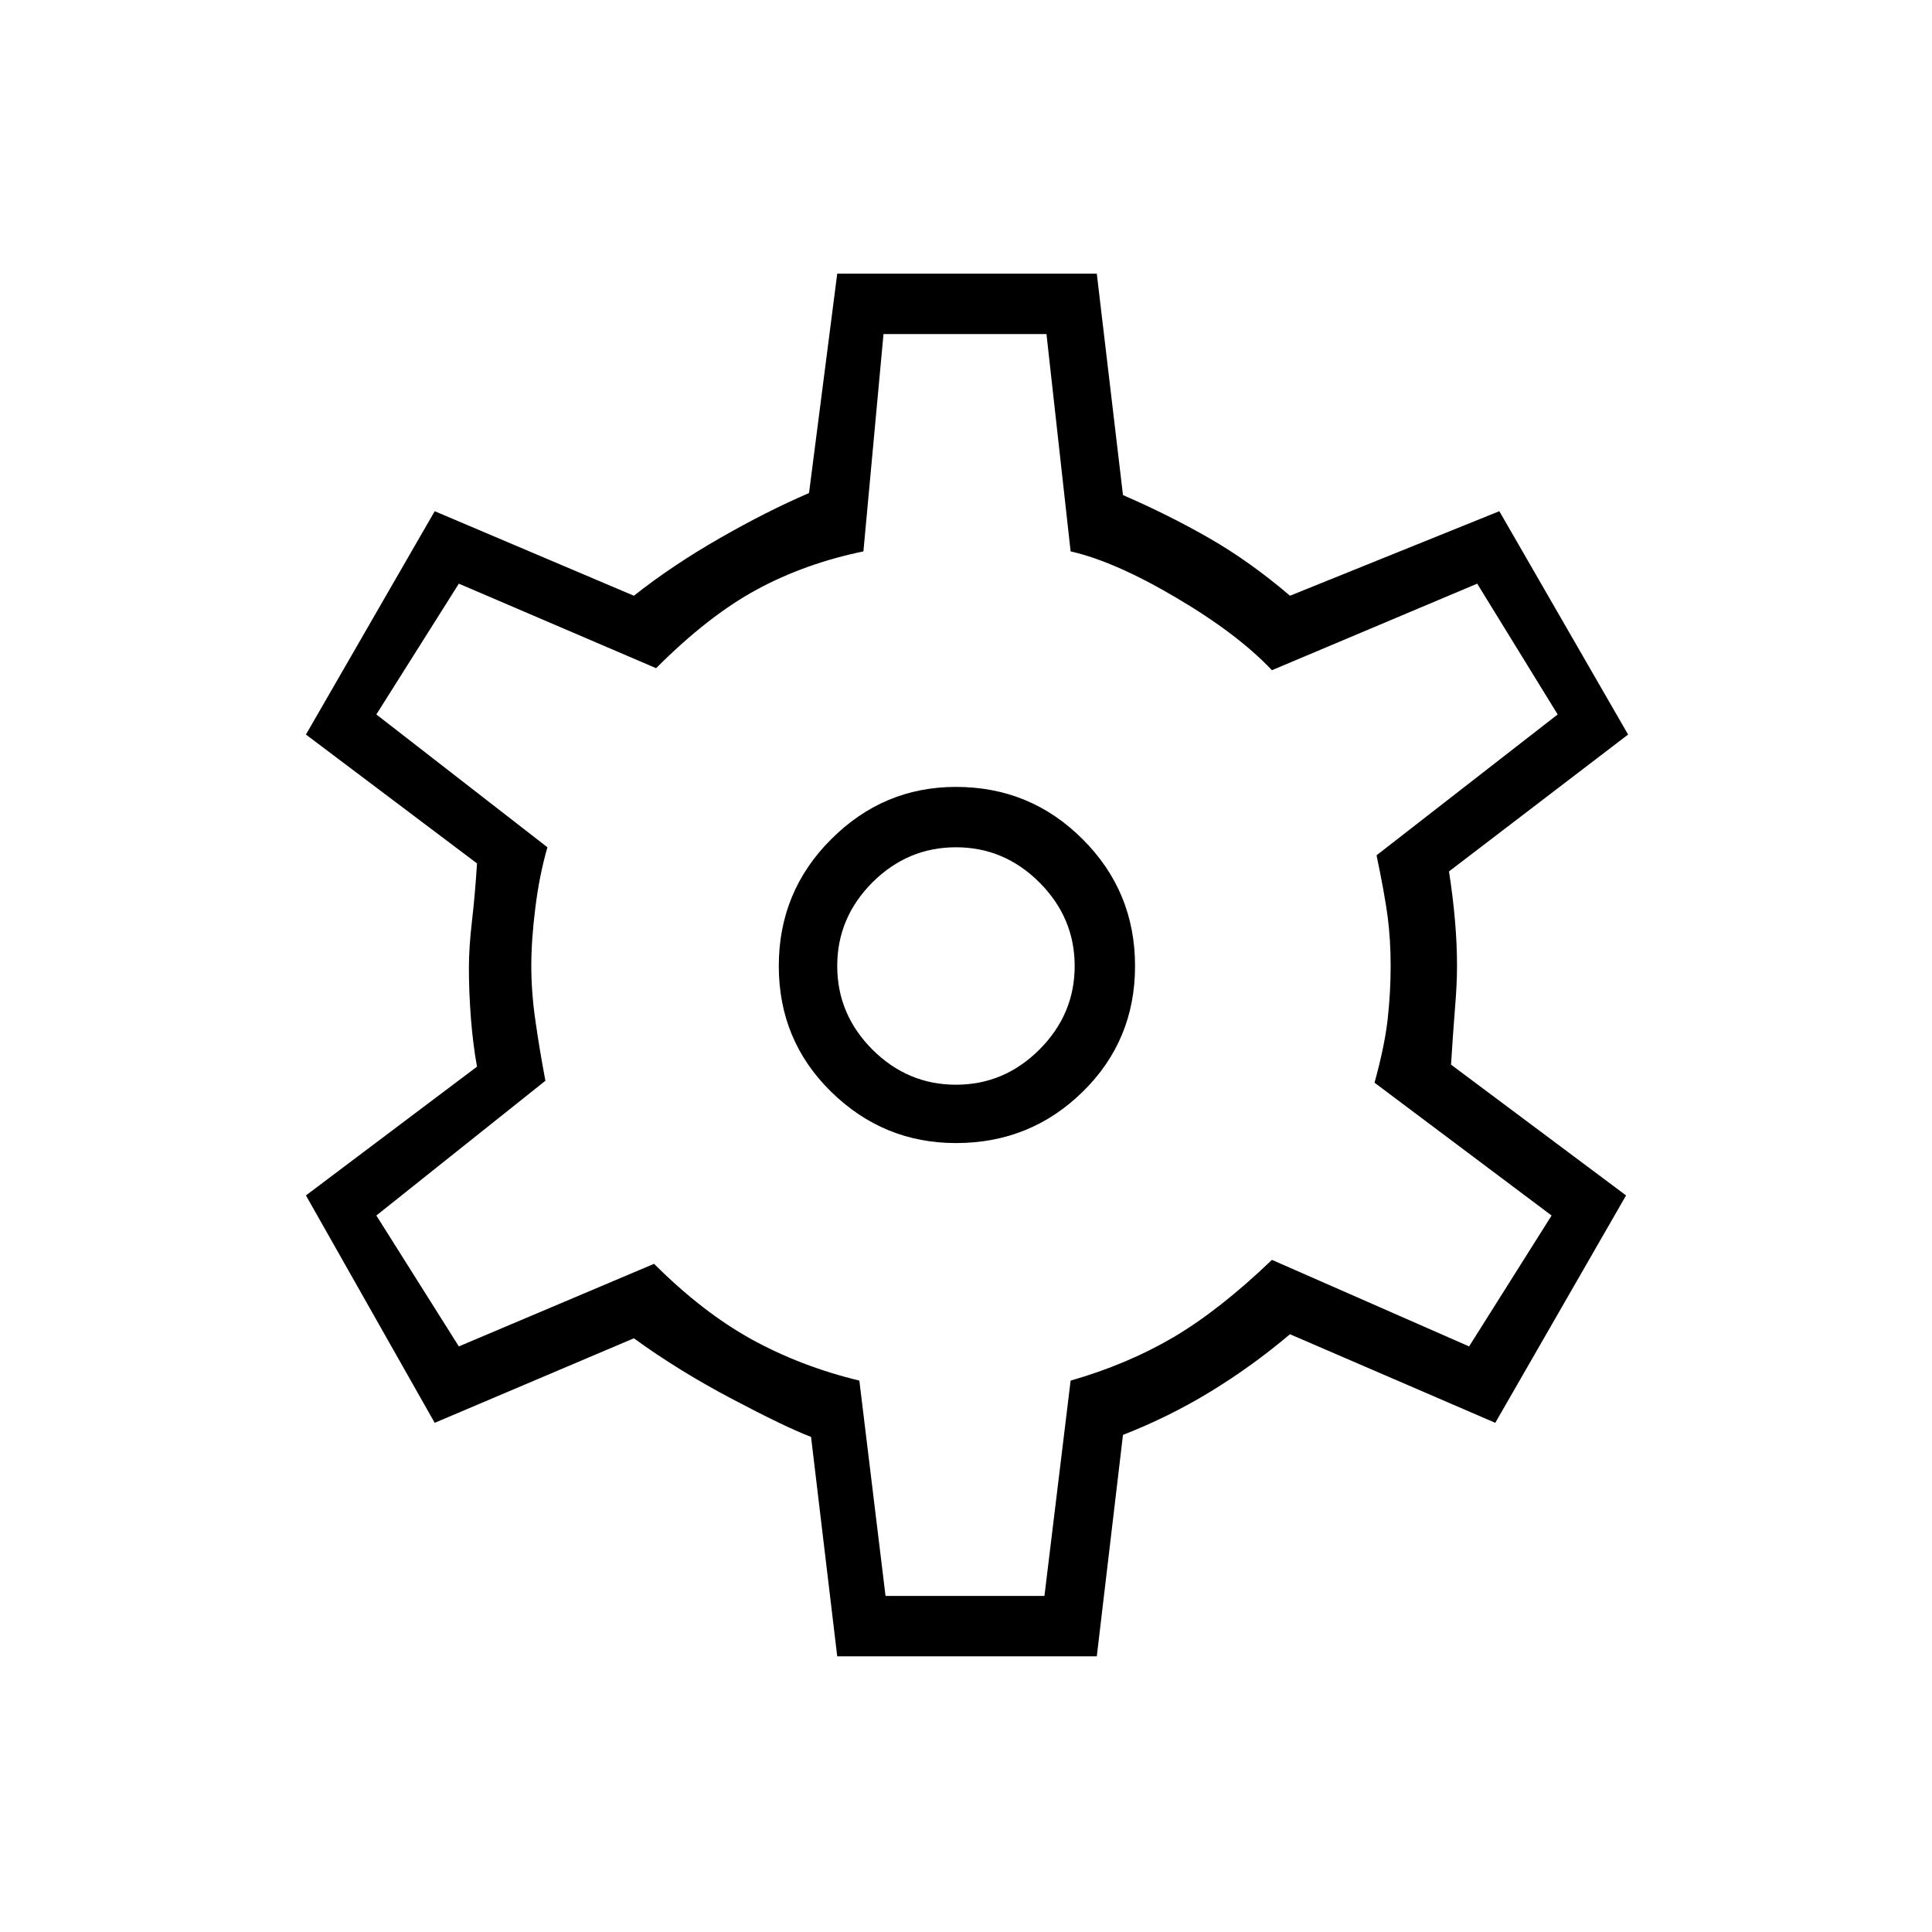 <svg xmlns="http://www.w3.org/2000/svg" height="20" width="20"><path d="m8.667 17.146-.271-2.271q-.271-.104-.823-.396-.552-.291-1.011-.625l-2.062.875-1.333-2.354 1.771-1.333q-.042-.23-.063-.5-.021-.271-.021-.521 0-.209.031-.479.032-.271.053-.604L3.167 7.604 4.5 5.292l2.062.875q.396-.313.886-.594.49-.281.927-.469l.292-2.271h2.687l.271 2.292q.479.208.896.448.417.239.833.594l2.167-.875 1.333 2.312L15 9.021q.042.271.062.51.021.24.021.469 0 .188-.021.438-.02.25-.041.583l1.812 1.354-1.354 2.354-2.125-.917q-.396.334-.823.594-.427.261-.906.448l-.271 2.292Zm1.229-5.313q.771 0 1.312-.531.542-.531.542-1.302t-.542-1.312q-.541-.542-1.312-.542-.75 0-1.292.542-.542.541-.542 1.312t.542 1.302q.542.531 1.292.531Zm0-.604q-.5 0-.865-.364-.364-.365-.364-.865t.364-.865q.365-.364.865-.364t.864.364q.365.365.365.865t-.365.865q-.364.364-.864.364Zm.125-1.25Zm-.854 6.542h1.645l.271-2.229q.584-.167 1.063-.448.479-.282 1.021-.802l2.041.896.854-1.355-1.833-1.375q.104-.375.136-.656.031-.281.031-.552t-.031-.51q-.032-.24-.115-.636l1.875-1.458-.833-1.354-2.125.896q-.355-.376-.99-.75-.635-.376-1.094-.48l-.25-2.25H9.146l-.208 2.25q-.605.125-1.105.396t-1.041.813L4.75 6.042l-.854 1.354 1.771 1.375q-.084.291-.125.625Q5.5 9.729 5.5 10q0 .271.042.562.041.292.104.626l-1.75 1.395.854 1.355 2.021-.855q.5.5 1.01.782.511.281 1.115.427Z"/></svg>
